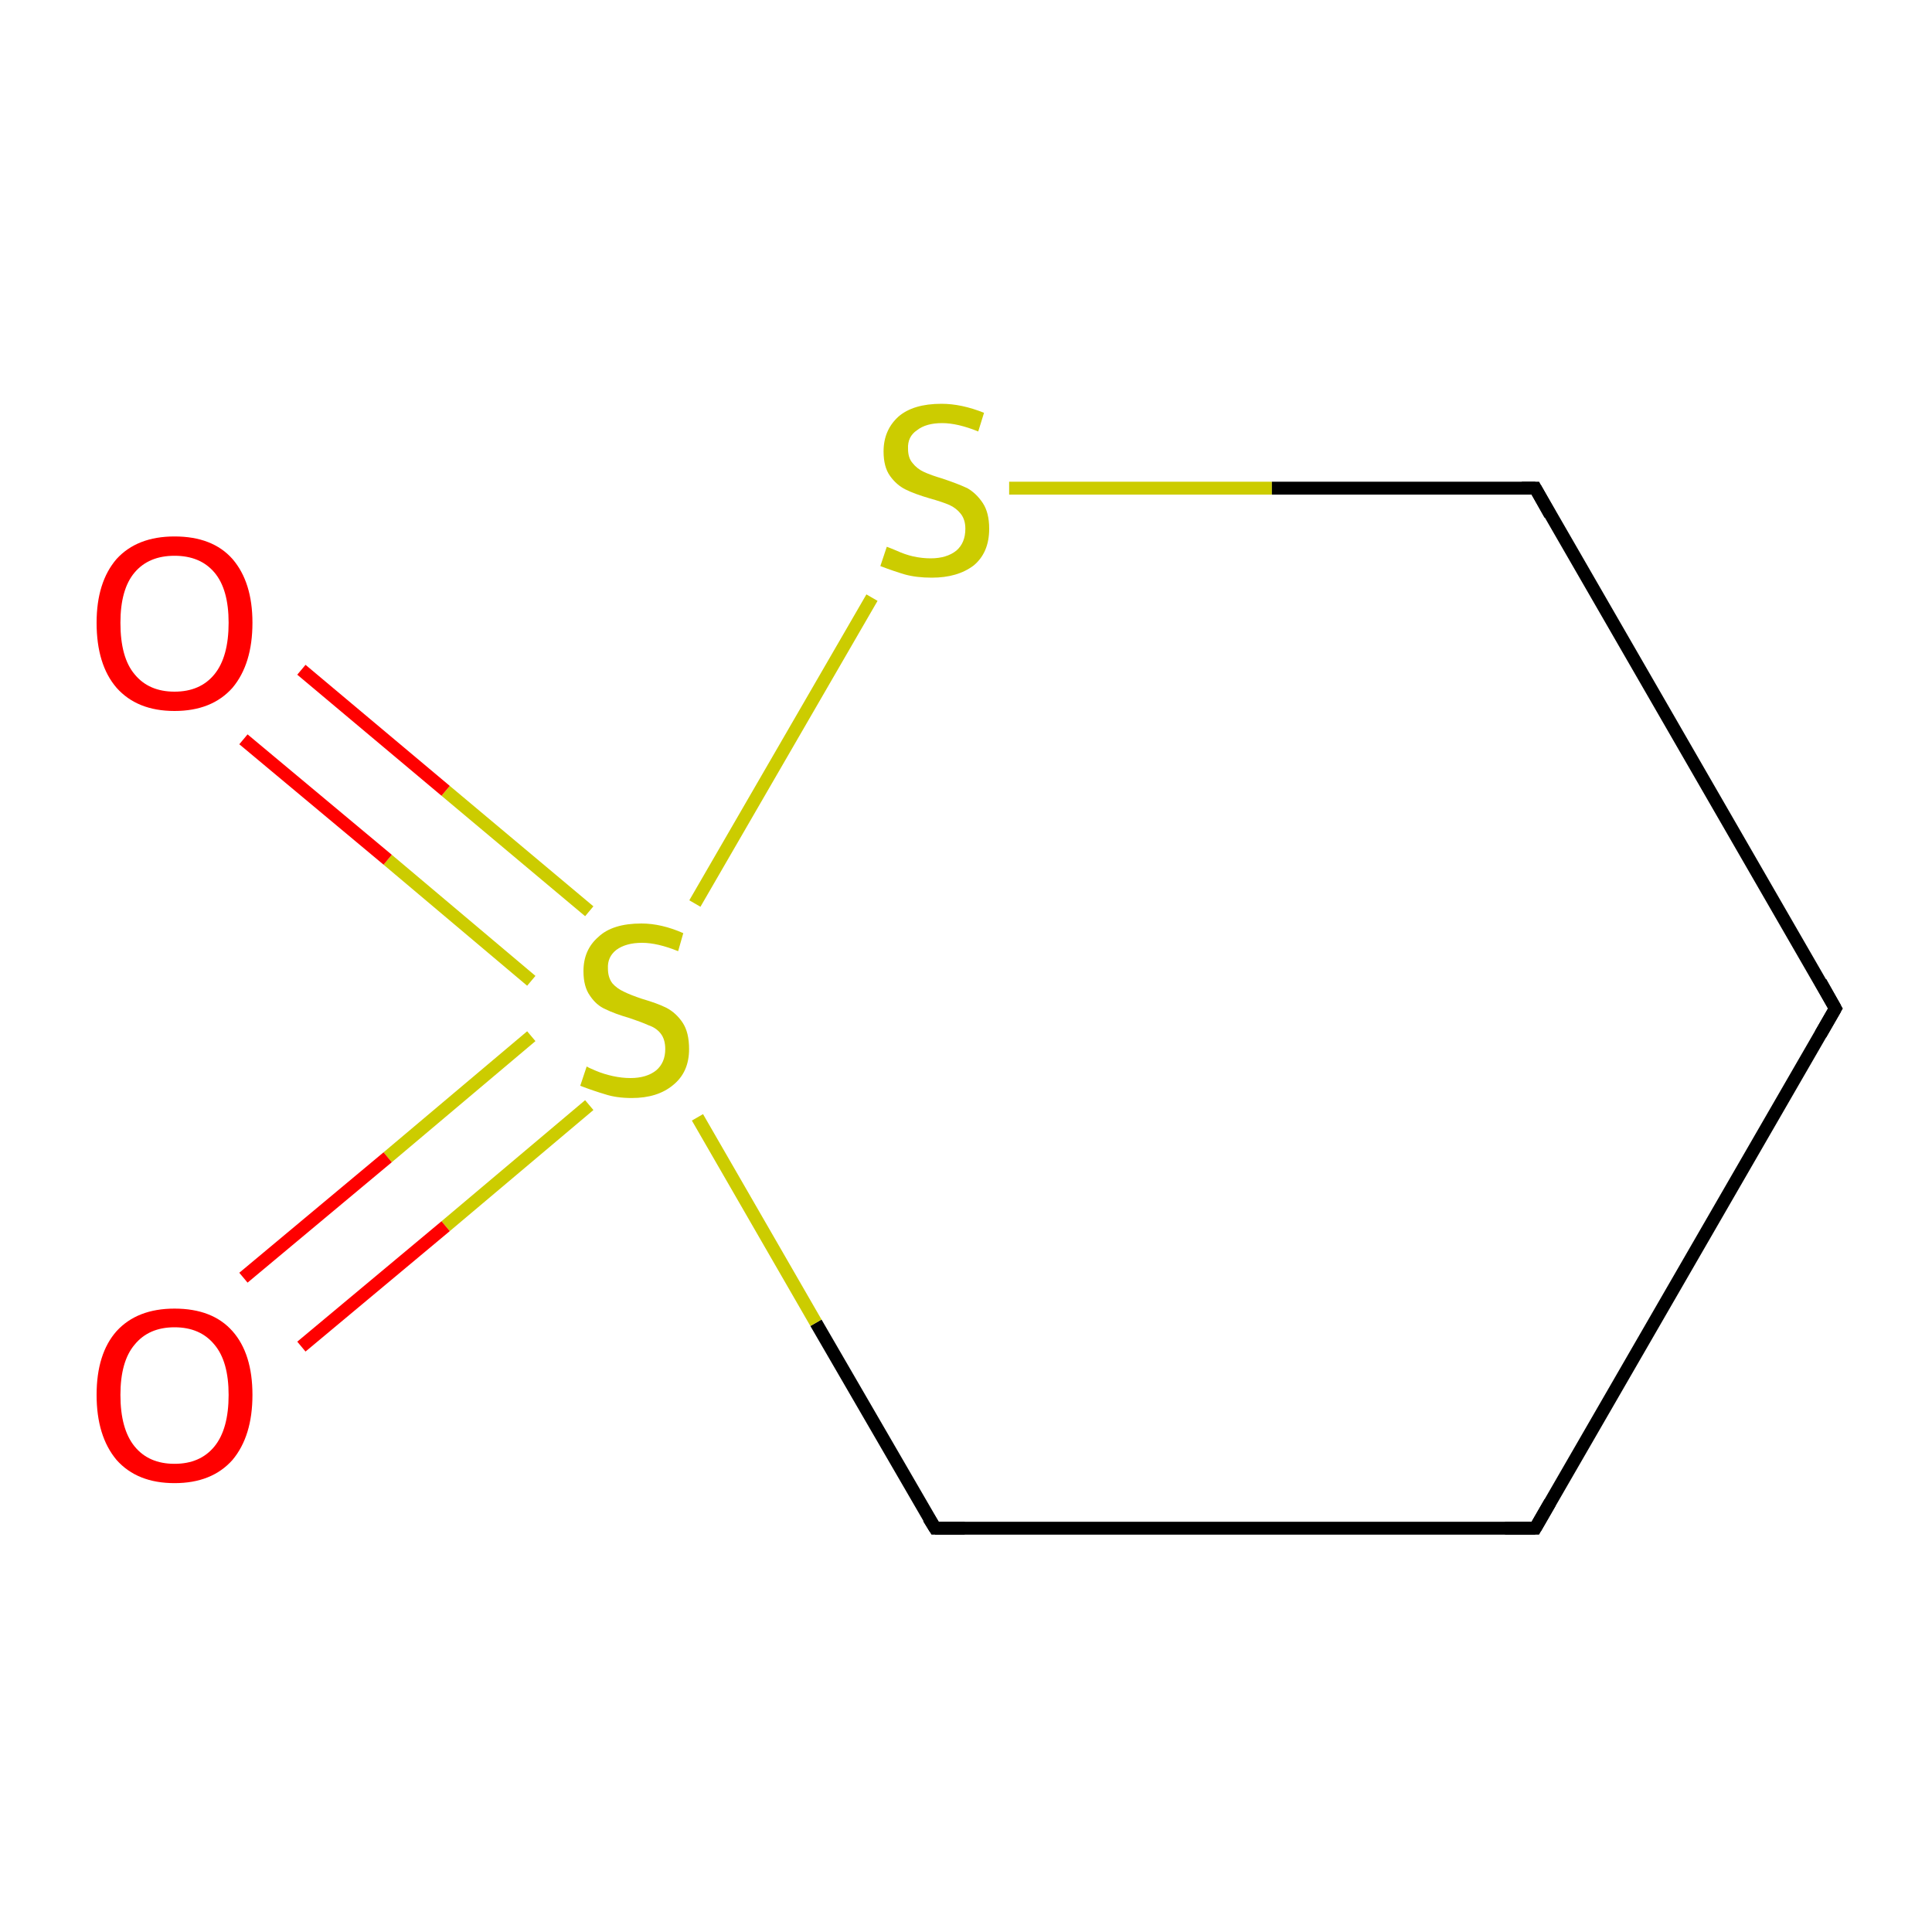 <?xml version='1.0' encoding='iso-8859-1'?>
<svg version='1.1' baseProfile='full'
              xmlns='http://www.w3.org/2000/svg'
                      xmlns:rdkit='http://www.rdkit.org/xml'
                      xmlns:xlink='http://www.w3.org/1999/xlink'
                  xml:space='preserve'
width='300px' height='300px' viewBox='0 0 300 300'>
<!-- END OF HEADER -->
<rect style='opacity:1.0;fill:#FFFFFF;stroke:none' width='300.0' height='300.0' x='0.0' y='0.0'> </rect>
<path class='bond-0 atom-0 atom-1' d='M 285.0,156.6 L 238.4,237.3' style='fill:none;fill-rule:evenodd;stroke:#000000;stroke-width:2.0px;stroke-linecap:butt;stroke-linejoin:miter;stroke-opacity:1' />
<path class='bond-1 atom-1 atom-2' d='M 238.4,237.3 L 145.2,237.3' style='fill:none;fill-rule:evenodd;stroke:#000000;stroke-width:2.0px;stroke-linecap:butt;stroke-linejoin:miter;stroke-opacity:1' />
<path class='bond-2 atom-2 atom-3' d='M 145.2,237.3 L 126.7,205.4' style='fill:none;fill-rule:evenodd;stroke:#000000;stroke-width:2.0px;stroke-linecap:butt;stroke-linejoin:miter;stroke-opacity:1' />
<path class='bond-2 atom-2 atom-3' d='M 126.7,205.4 L 108.3,173.5' style='fill:none;fill-rule:evenodd;stroke:#CCCC00;stroke-width:2.0px;stroke-linecap:butt;stroke-linejoin:miter;stroke-opacity:1' />
<path class='bond-3 atom-3 atom-4' d='M 82.5,160.9 L 60.2,179.7' style='fill:none;fill-rule:evenodd;stroke:#CCCC00;stroke-width:2.0px;stroke-linecap:butt;stroke-linejoin:miter;stroke-opacity:1' />
<path class='bond-3 atom-3 atom-4' d='M 60.2,179.7 L 37.8,198.4' style='fill:none;fill-rule:evenodd;stroke:#FF0000;stroke-width:2.0px;stroke-linecap:butt;stroke-linejoin:miter;stroke-opacity:1' />
<path class='bond-3 atom-3 atom-4' d='M 91.5,171.6 L 69.2,190.4' style='fill:none;fill-rule:evenodd;stroke:#CCCC00;stroke-width:2.0px;stroke-linecap:butt;stroke-linejoin:miter;stroke-opacity:1' />
<path class='bond-3 atom-3 atom-4' d='M 69.2,190.4 L 46.8,209.1' style='fill:none;fill-rule:evenodd;stroke:#FF0000;stroke-width:2.0px;stroke-linecap:butt;stroke-linejoin:miter;stroke-opacity:1' />
<path class='bond-4 atom-3 atom-5' d='M 91.5,141.5 L 69.2,122.8' style='fill:none;fill-rule:evenodd;stroke:#CCCC00;stroke-width:2.0px;stroke-linecap:butt;stroke-linejoin:miter;stroke-opacity:1' />
<path class='bond-4 atom-3 atom-5' d='M 69.2,122.8 L 46.8,104.0' style='fill:none;fill-rule:evenodd;stroke:#FF0000;stroke-width:2.0px;stroke-linecap:butt;stroke-linejoin:miter;stroke-opacity:1' />
<path class='bond-4 atom-3 atom-5' d='M 82.5,152.3 L 60.2,133.5' style='fill:none;fill-rule:evenodd;stroke:#CCCC00;stroke-width:2.0px;stroke-linecap:butt;stroke-linejoin:miter;stroke-opacity:1' />
<path class='bond-4 atom-3 atom-5' d='M 60.2,133.5 L 37.8,114.8' style='fill:none;fill-rule:evenodd;stroke:#FF0000;stroke-width:2.0px;stroke-linecap:butt;stroke-linejoin:miter;stroke-opacity:1' />
<path class='bond-5 atom-3 atom-6' d='M 107.9,140.3 L 135.4,92.8' style='fill:none;fill-rule:evenodd;stroke:#CCCC00;stroke-width:2.0px;stroke-linecap:butt;stroke-linejoin:miter;stroke-opacity:1' />
<path class='bond-6 atom-6 atom-7' d='M 156.7,75.8 L 197.5,75.8' style='fill:none;fill-rule:evenodd;stroke:#CCCC00;stroke-width:2.0px;stroke-linecap:butt;stroke-linejoin:miter;stroke-opacity:1' />
<path class='bond-6 atom-6 atom-7' d='M 197.5,75.8 L 238.4,75.8' style='fill:none;fill-rule:evenodd;stroke:#000000;stroke-width:2.0px;stroke-linecap:butt;stroke-linejoin:miter;stroke-opacity:1' />
<path class='bond-7 atom-7 atom-0' d='M 238.4,75.8 L 285.0,156.6' style='fill:none;fill-rule:evenodd;stroke:#000000;stroke-width:2.0px;stroke-linecap:butt;stroke-linejoin:miter;stroke-opacity:1' />
<path d='M 282.7,160.6 L 285.0,156.6 L 282.7,152.5' style='fill:none;stroke:#000000;stroke-width:2.0px;stroke-linecap:butt;stroke-linejoin:miter;stroke-miterlimit:10;stroke-opacity:1;' />
<path d='M 240.7,233.3 L 238.4,237.3 L 233.7,237.3' style='fill:none;stroke:#000000;stroke-width:2.0px;stroke-linecap:butt;stroke-linejoin:miter;stroke-miterlimit:10;stroke-opacity:1;' />
<path d='M 149.8,237.3 L 145.2,237.3 L 144.2,235.7' style='fill:none;stroke:#000000;stroke-width:2.0px;stroke-linecap:butt;stroke-linejoin:miter;stroke-miterlimit:10;stroke-opacity:1;' />
<path d='M 236.3,75.8 L 238.4,75.8 L 240.7,79.9' style='fill:none;stroke:#000000;stroke-width:2.0px;stroke-linecap:butt;stroke-linejoin:miter;stroke-miterlimit:10;stroke-opacity:1;' />
<path class='atom-3' d='M 91.1 165.6
Q 91.4 165.8, 92.6 166.3
Q 93.8 166.8, 95.2 167.1
Q 96.6 167.4, 97.9 167.4
Q 100.4 167.4, 101.9 166.2
Q 103.3 165.0, 103.3 162.9
Q 103.3 161.4, 102.6 160.5
Q 101.9 159.6, 100.7 159.2
Q 99.6 158.7, 97.8 158.1
Q 95.4 157.4, 94.0 156.7
Q 92.6 156.1, 91.6 154.6
Q 90.6 153.2, 90.6 150.8
Q 90.6 147.5, 92.9 145.5
Q 95.1 143.4, 99.6 143.4
Q 102.7 143.4, 106.1 144.9
L 105.3 147.7
Q 102.1 146.4, 99.7 146.4
Q 97.2 146.4, 95.7 147.5
Q 94.3 148.6, 94.4 150.4
Q 94.4 151.8, 95.1 152.7
Q 95.8 153.5, 96.9 154.0
Q 97.9 154.5, 99.7 155.1
Q 102.1 155.8, 103.5 156.5
Q 105.0 157.3, 106.0 158.8
Q 107.0 160.3, 107.0 162.9
Q 107.0 166.5, 104.5 168.5
Q 102.1 170.5, 98.1 170.5
Q 95.7 170.5, 93.9 169.9
Q 92.2 169.4, 90.1 168.6
L 91.1 165.6
' fill='#CCCC00'/>
<path class='atom-4' d='M 15.0 216.6
Q 15.0 210.2, 18.1 206.7
Q 21.3 203.2, 27.1 203.2
Q 33.0 203.2, 36.1 206.7
Q 39.2 210.2, 39.2 216.6
Q 39.2 223.0, 36.1 226.7
Q 32.9 230.3, 27.1 230.3
Q 21.3 230.3, 18.1 226.7
Q 15.0 223.0, 15.0 216.6
M 27.1 227.3
Q 31.1 227.3, 33.3 224.6
Q 35.5 221.9, 35.5 216.6
Q 35.5 211.4, 33.3 208.8
Q 31.1 206.1, 27.1 206.1
Q 23.1 206.1, 20.9 208.8
Q 18.7 211.4, 18.7 216.6
Q 18.7 221.9, 20.9 224.6
Q 23.1 227.3, 27.1 227.3
' fill='#FF0000'/>
<path class='atom-5' d='M 15.0 96.7
Q 15.0 90.4, 18.1 86.8
Q 21.3 83.3, 27.1 83.3
Q 33.0 83.3, 36.1 86.8
Q 39.2 90.4, 39.2 96.7
Q 39.2 103.1, 36.1 106.8
Q 32.9 110.4, 27.1 110.4
Q 21.3 110.4, 18.1 106.8
Q 15.0 103.2, 15.0 96.7
M 27.1 107.4
Q 31.1 107.4, 33.3 104.7
Q 35.5 102.0, 35.5 96.7
Q 35.5 91.5, 33.3 88.9
Q 31.1 86.3, 27.1 86.3
Q 23.1 86.3, 20.9 88.9
Q 18.7 91.5, 18.7 96.7
Q 18.7 102.1, 20.9 104.7
Q 23.1 107.4, 27.1 107.4
' fill='#FF0000'/>
<path class='atom-6' d='M 137.7 84.9
Q 138.0 85.0, 139.2 85.5
Q 140.5 86.1, 141.8 86.4
Q 143.2 86.7, 144.5 86.7
Q 147.0 86.7, 148.5 85.5
Q 149.9 84.3, 149.9 82.1
Q 149.9 80.7, 149.2 79.8
Q 148.5 78.9, 147.4 78.4
Q 146.2 77.9, 144.4 77.4
Q 142.0 76.7, 140.6 76.0
Q 139.2 75.3, 138.2 73.9
Q 137.2 72.5, 137.2 70.1
Q 137.2 66.8, 139.5 64.7
Q 141.8 62.7, 146.2 62.7
Q 149.3 62.7, 152.8 64.1
L 151.9 67.0
Q 148.7 65.7, 146.3 65.7
Q 143.8 65.7, 142.4 66.8
Q 140.9 67.8, 141.0 69.7
Q 141.0 71.1, 141.7 71.9
Q 142.4 72.8, 143.5 73.3
Q 144.6 73.8, 146.3 74.3
Q 148.7 75.1, 150.2 75.8
Q 151.6 76.6, 152.6 78.1
Q 153.6 79.6, 153.6 82.1
Q 153.6 85.8, 151.2 87.8
Q 148.7 89.7, 144.7 89.7
Q 142.3 89.7, 140.5 89.2
Q 138.8 88.7, 136.7 87.9
L 137.7 84.9
' fill='#CCCC00'/>
</svg>

